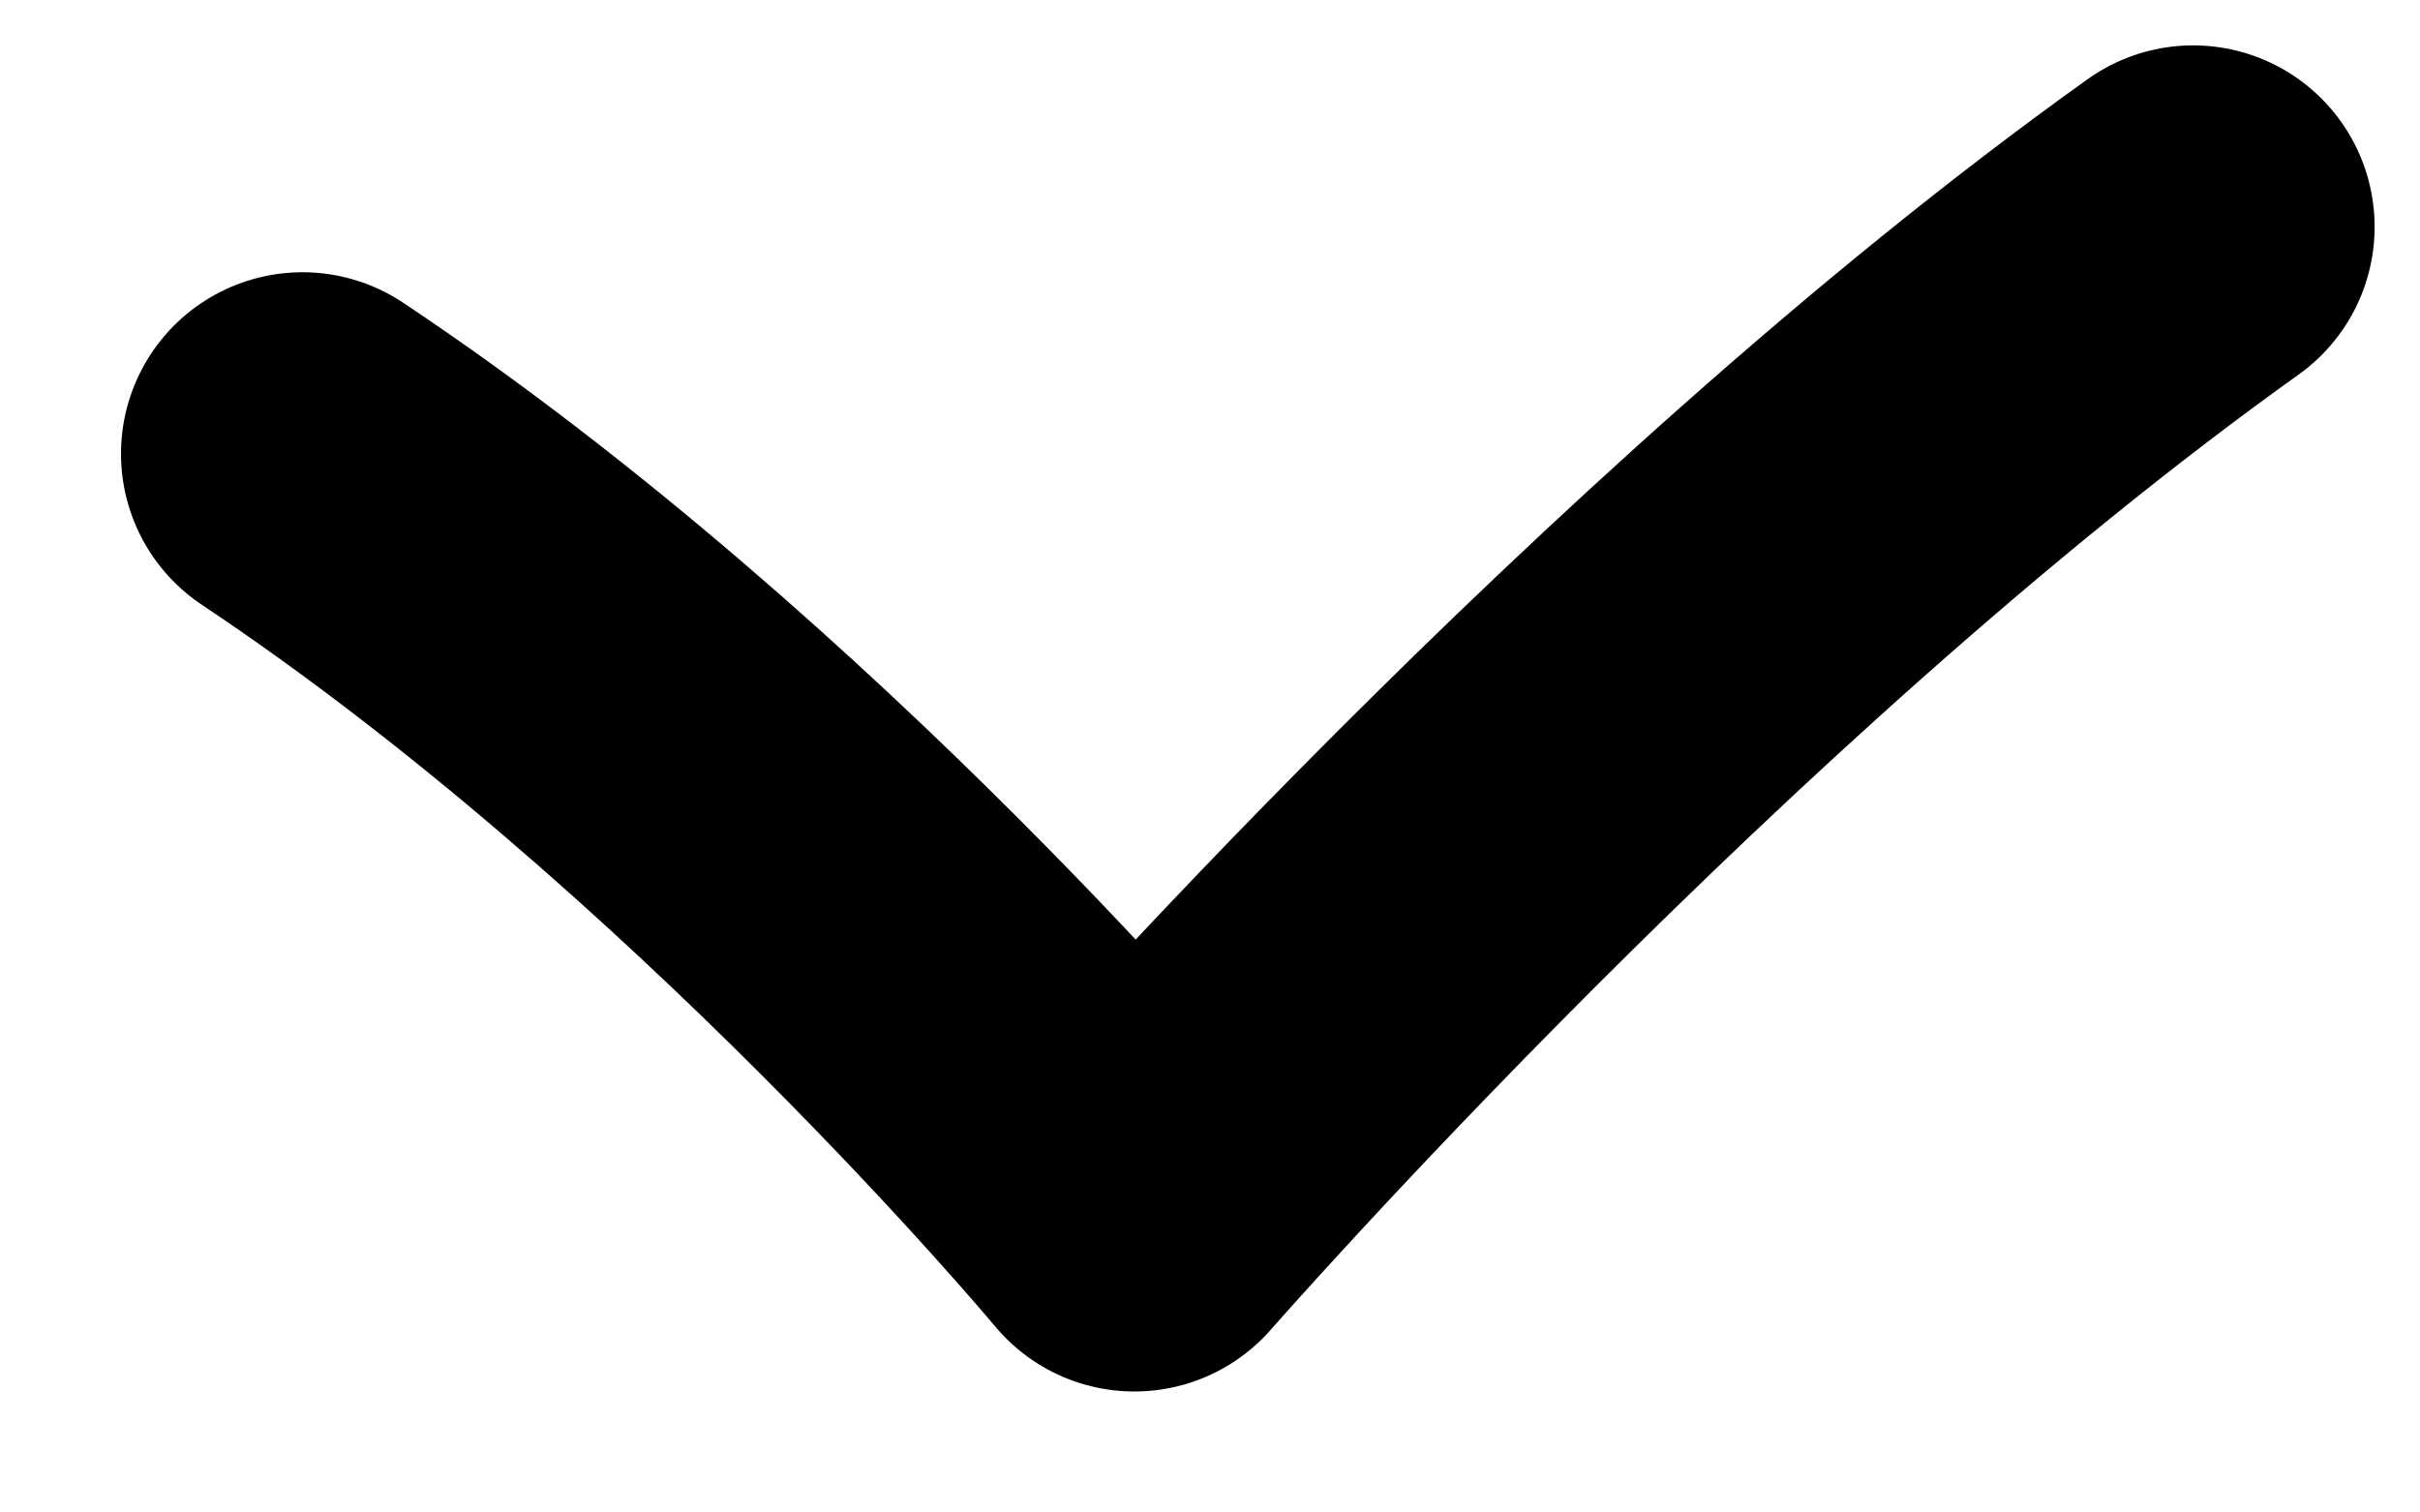 <svg width="16" height="10" viewBox="0 0 16 10" fill="none" xmlns="http://www.w3.org/2000/svg">
<path d="M2 3C5 5 7.5 8 7.5 8C7.5 8 11 4 14.5 1.5" stroke="black" stroke-width="2.4" stroke-linecap="round" stroke-linejoin="round"/>
</svg>
